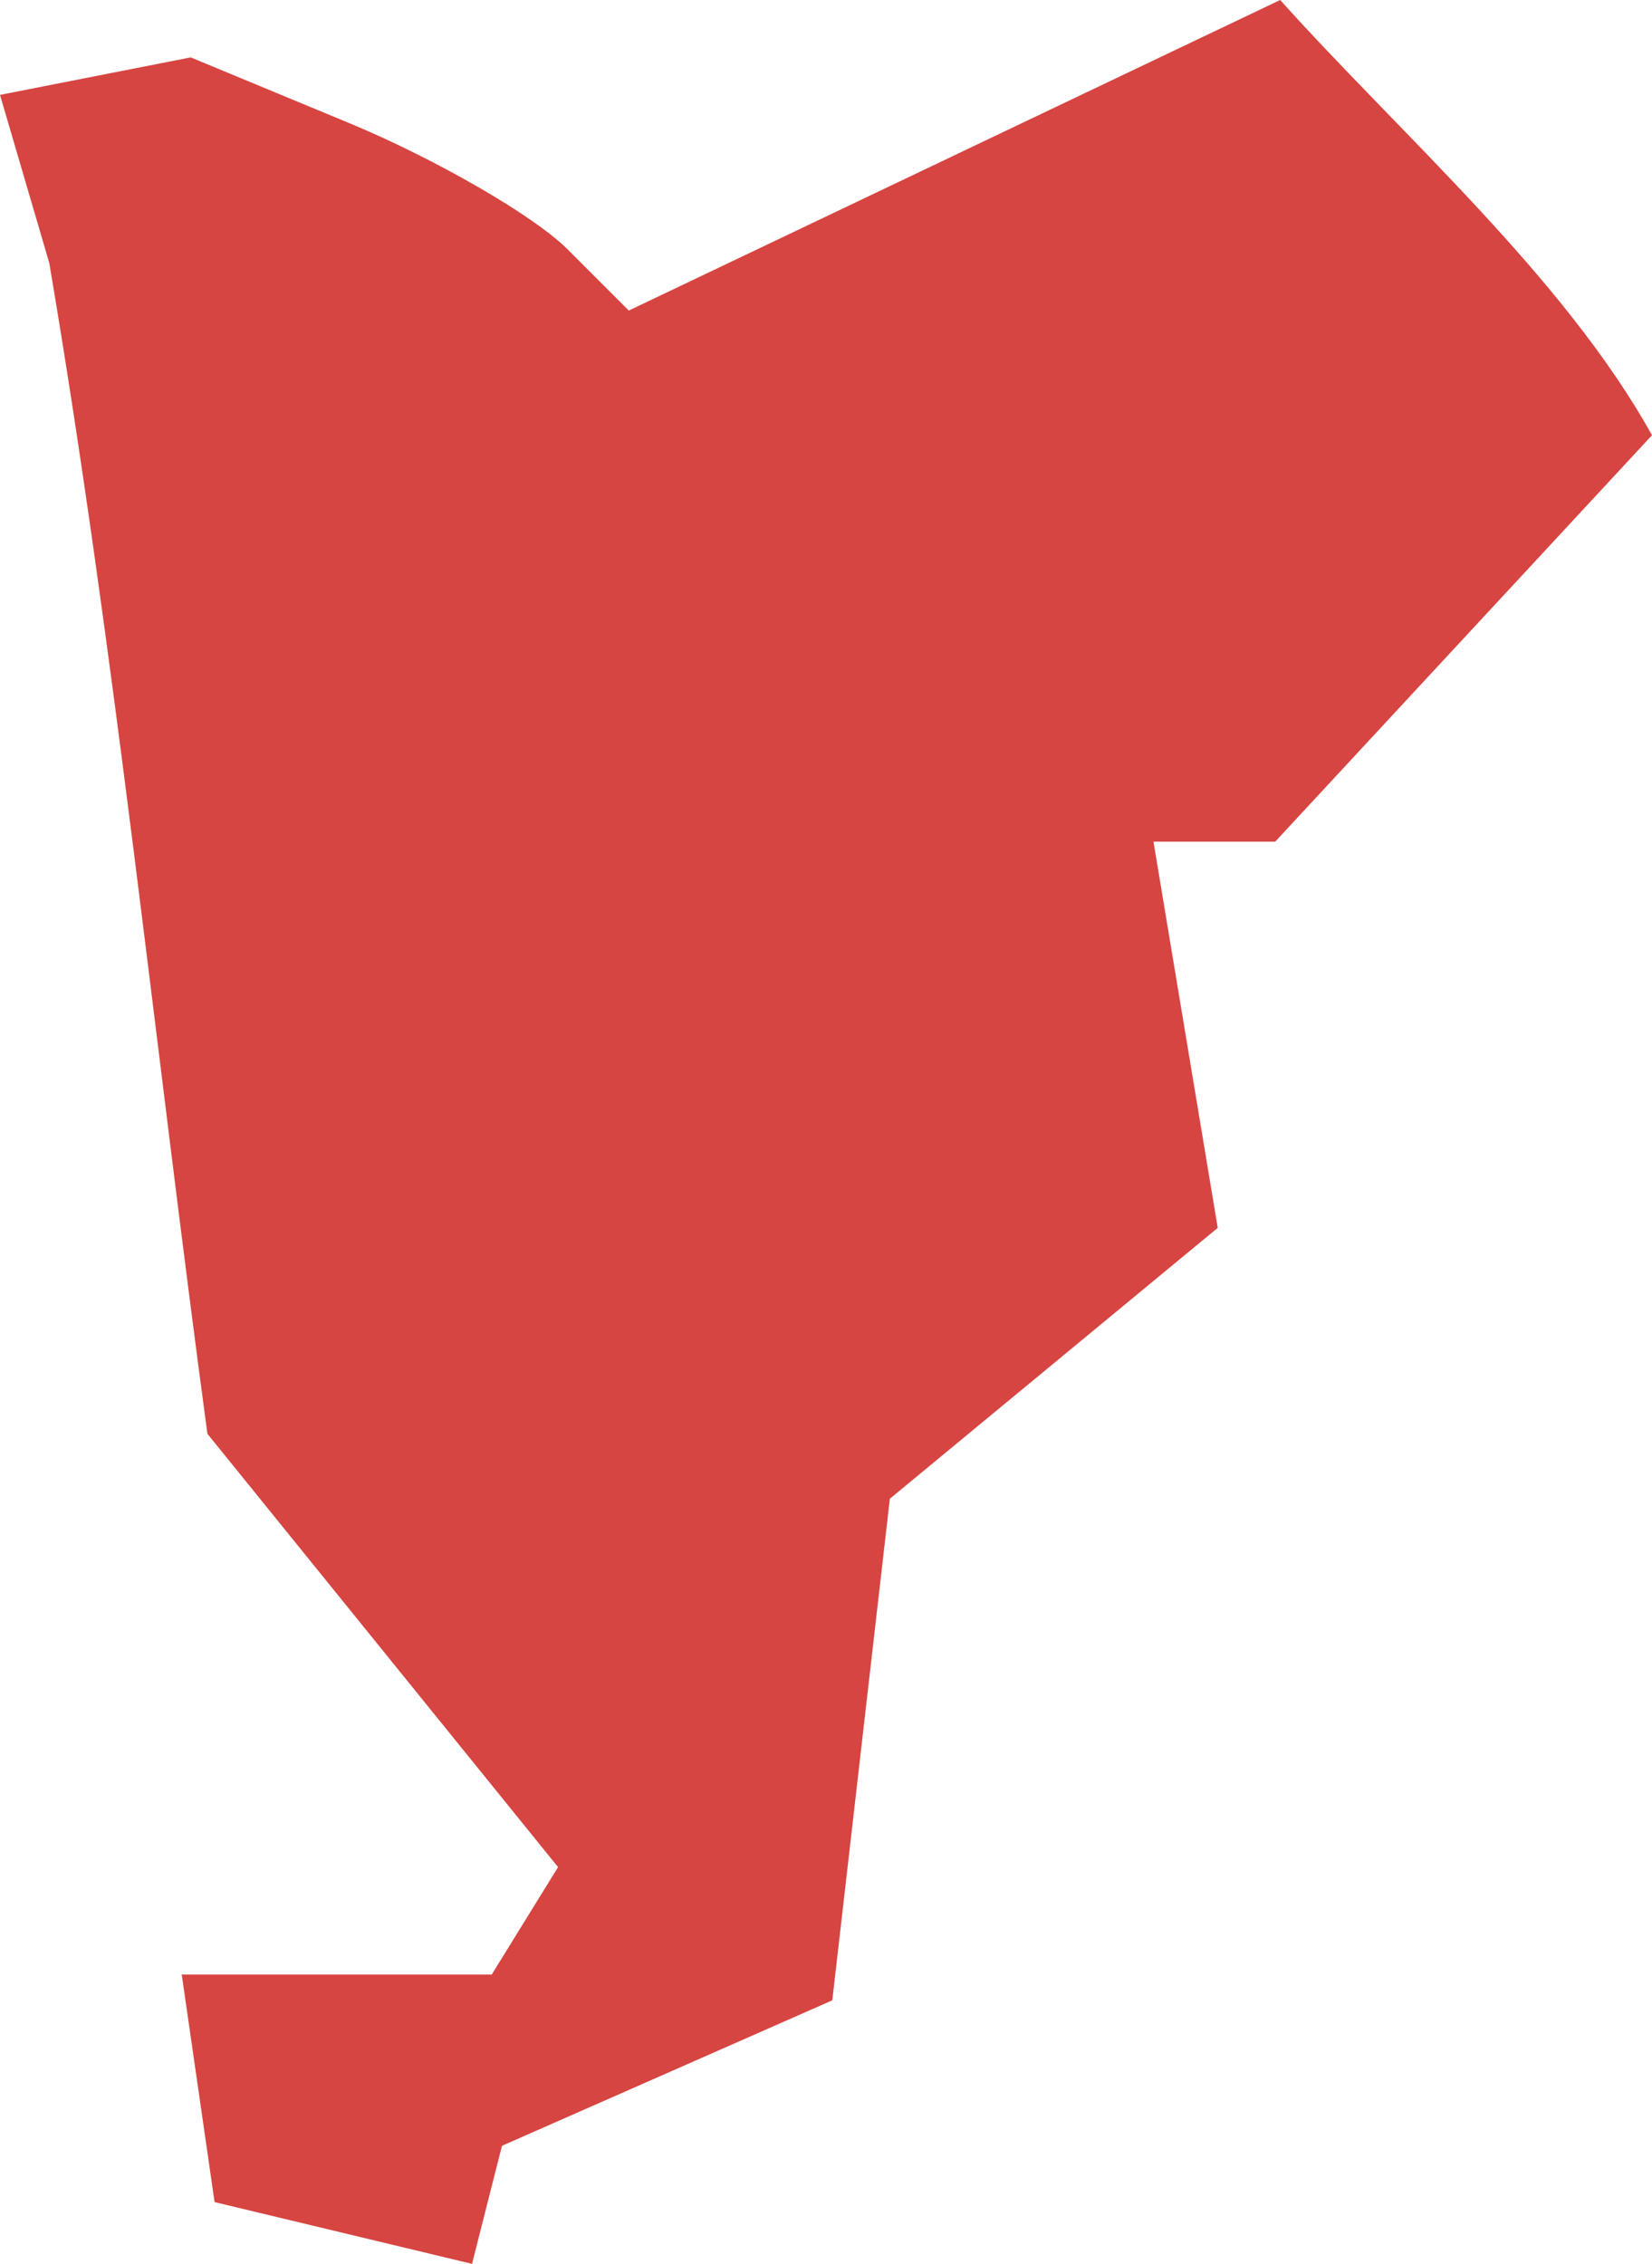 <?xml version="1.0" encoding="UTF-8" standalone="no"?>
<svg
   xmlns:dc="http://purl.org/dc/elements/1.1/"
   xmlns:cc="http://creativecommons.org/ns#"
   xmlns:rdf="http://www.w3.org/1999/02/22-rdf-syntax-ns#"
   xmlns:svg="http://www.w3.org/2000/svg"
   xmlns="http://www.w3.org/2000/svg"
   xmlns:sodipodi="http://sodipodi.sourceforge.net/DTD/sodipodi-0.dtd"
   xmlns:inkscape="http://www.inkscape.org/namespaces/inkscape"
   version="1.0"
   width="18.199"
   height="24.931"
   id="svg2"
   sodipodi:docname="CA_50.svg"
   inkscape:version="0.92.2 5c3e80d, 2017-08-06">
  <defs
     id="defs366" />
  <sodipodi:namedview
     pagecolor="#ffffff"
     bordercolor="#666666"
     borderopacity="1"
     objecttolerance="10"
     gridtolerance="10"
     guidetolerance="10"
     inkscape:pageopacity="0"
     inkscape:pageshadow="2"
     inkscape:window-width="640"
     inkscape:window-height="480"
     id="namedview364"
     showgrid="false"
     inkscape:zoom="0.12542268"
     inkscape:cx="1027.1195"
     inkscape:cy="271.27107"
     inkscape:window-x="0"
     inkscape:window-y="0"
     inkscape:window-maximized="0"
     inkscape:current-layer="svg2" />
  <path
     d="M 5.2,24.931 2.364,24.251 2.002,21.745 H 5.417 L 6.148,20.562 2.285,15.79 C 1.705,11.493 1.268,7.173 0.543,2.897 L 0,1.045 2.101,0.632 3.841,1.353 C 4.797,1.749 5.883,2.376 6.254,2.747 L 6.927,3.42 14.103,0 c 1.326,1.477 3.126,3.048 4.096,4.793 l -4.151,4.476 h -1.341 l 0.708,4.253 -3.612,2.983 -0.634,5.524 -3.639,1.602 z"
     style="fill:#D64541"
     id="CA_50"
     inkscape:connector-curvature="0" />
</svg>
